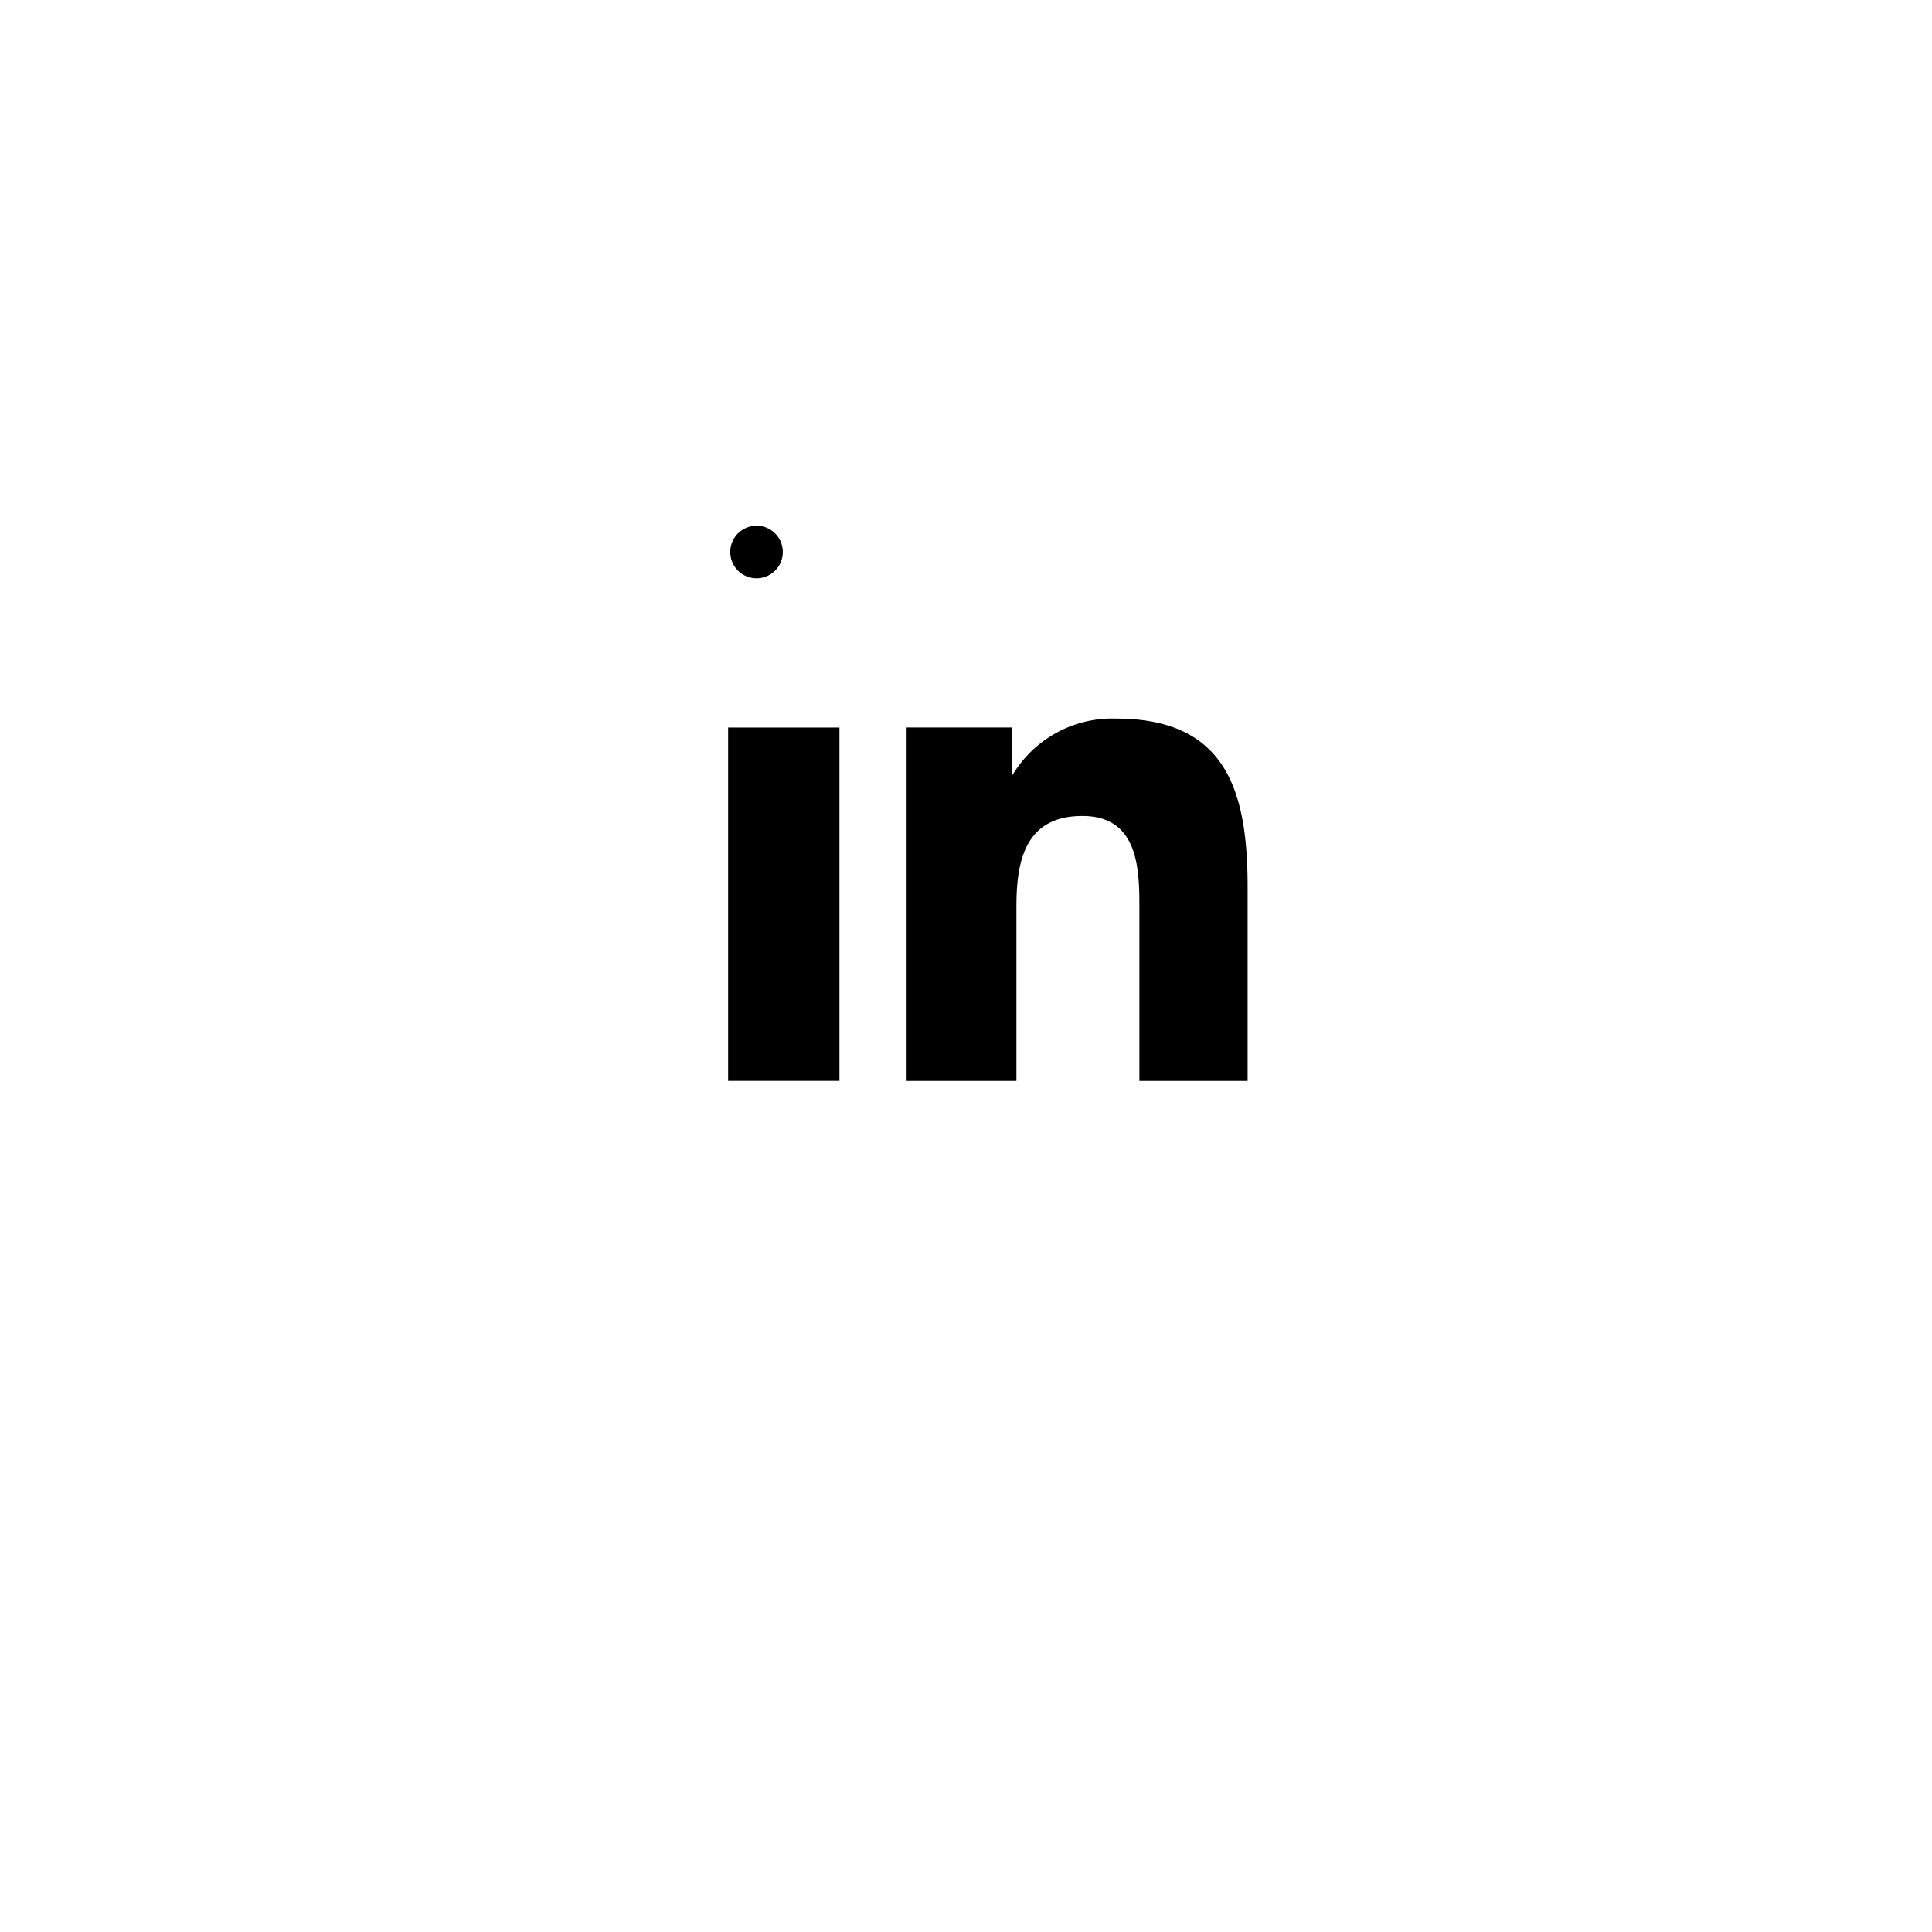 <svg xmlns="http://www.w3.org/2000/svg" xmlns:xlink="http://www.w3.org/1999/xlink" width="43.598" height="43.597" viewBox="0 0 43.598 43.597"><defs><style>.a{fill:#fff;}.b{filter:url(#a);}</style><filter id="a" x="0" y="0" width="43.598" height="43.597" filterUnits="userSpaceOnUse"><feOffset dy="3" input="SourceAlpha"/><feGaussianBlur stdDeviation="3" result="b"/><feFlood flood-opacity="0.161"/><feComposite operator="in" in2="b"/><feComposite in="SourceGraphic"/></filter></defs><g transform="translate(9 6)"><g class="b" transform="matrix(1, 0, 0, 1, -9, -6)"><rect class="a" width="25.598" height="25.598" rx="3" transform="translate(34.6 6) rotate(90)"/></g><path d="M10.1,96.326h2.512V104.3H10.1Zm1.234-3.957a.593.593,0,1,1,0-.009" transform="translate(-2.669 -85.908)"/><path d="M14.73,96.861h2.381v1.086h0a2.626,2.626,0,0,1,2.346-1.287c2.5,0,2.968,1.655,2.968,3.8v4.377H19.983v-3.869c0-.875,0-2.11-1.287-2.11s-1.488,1.007-1.488,2.04v3.939H14.73Z" transform="translate(-3.271 -86.444)"/></g></svg>